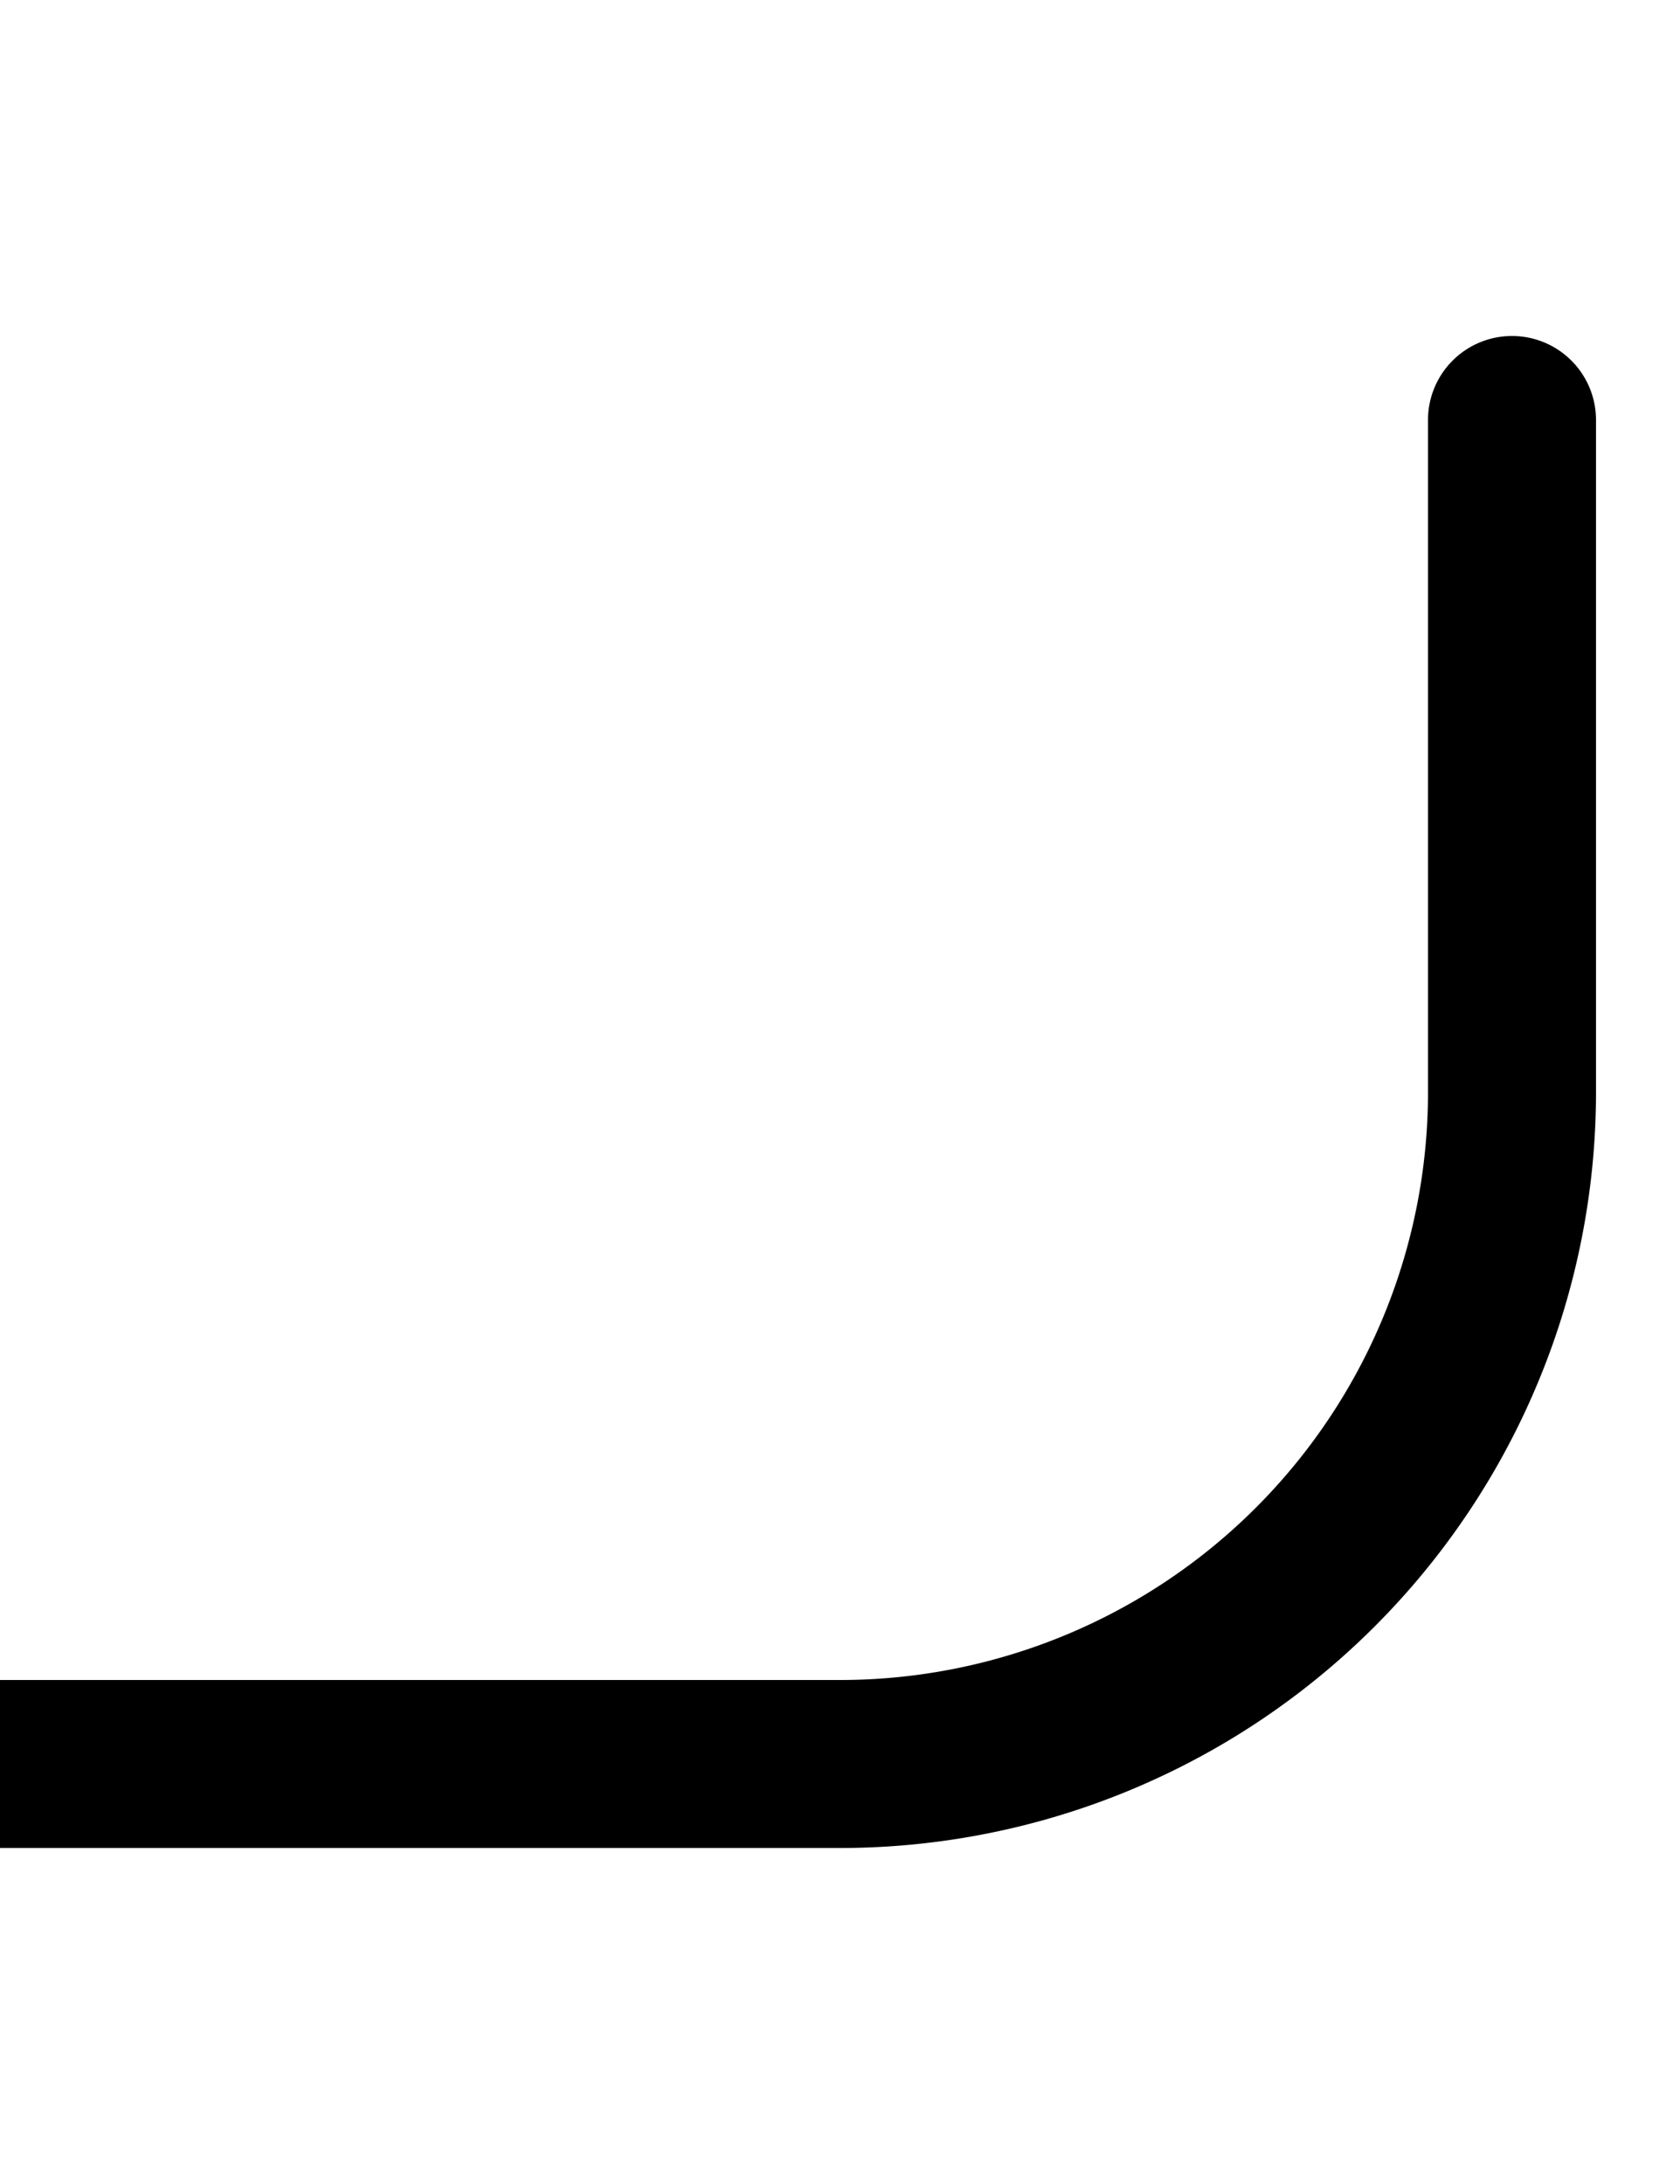 <svg width="500" height="650" xmlns="http://www.w3.org/2000/svg" xmlns:svg="http://www.w3.org/2000/svg">
   <path
      d="M 450 100 A 25 25 0 0 0 425 125 L 425 325 A 175 175 0 0 1 250 500 L 0 500 A 25 25 0 0 0 -25 525 A 25 25 0 0 0 0 550 L 250 550 A 225 225 0 0 0 475 325 L 475 125 A 25 25 0 0 0 450 100 z " />
</svg>